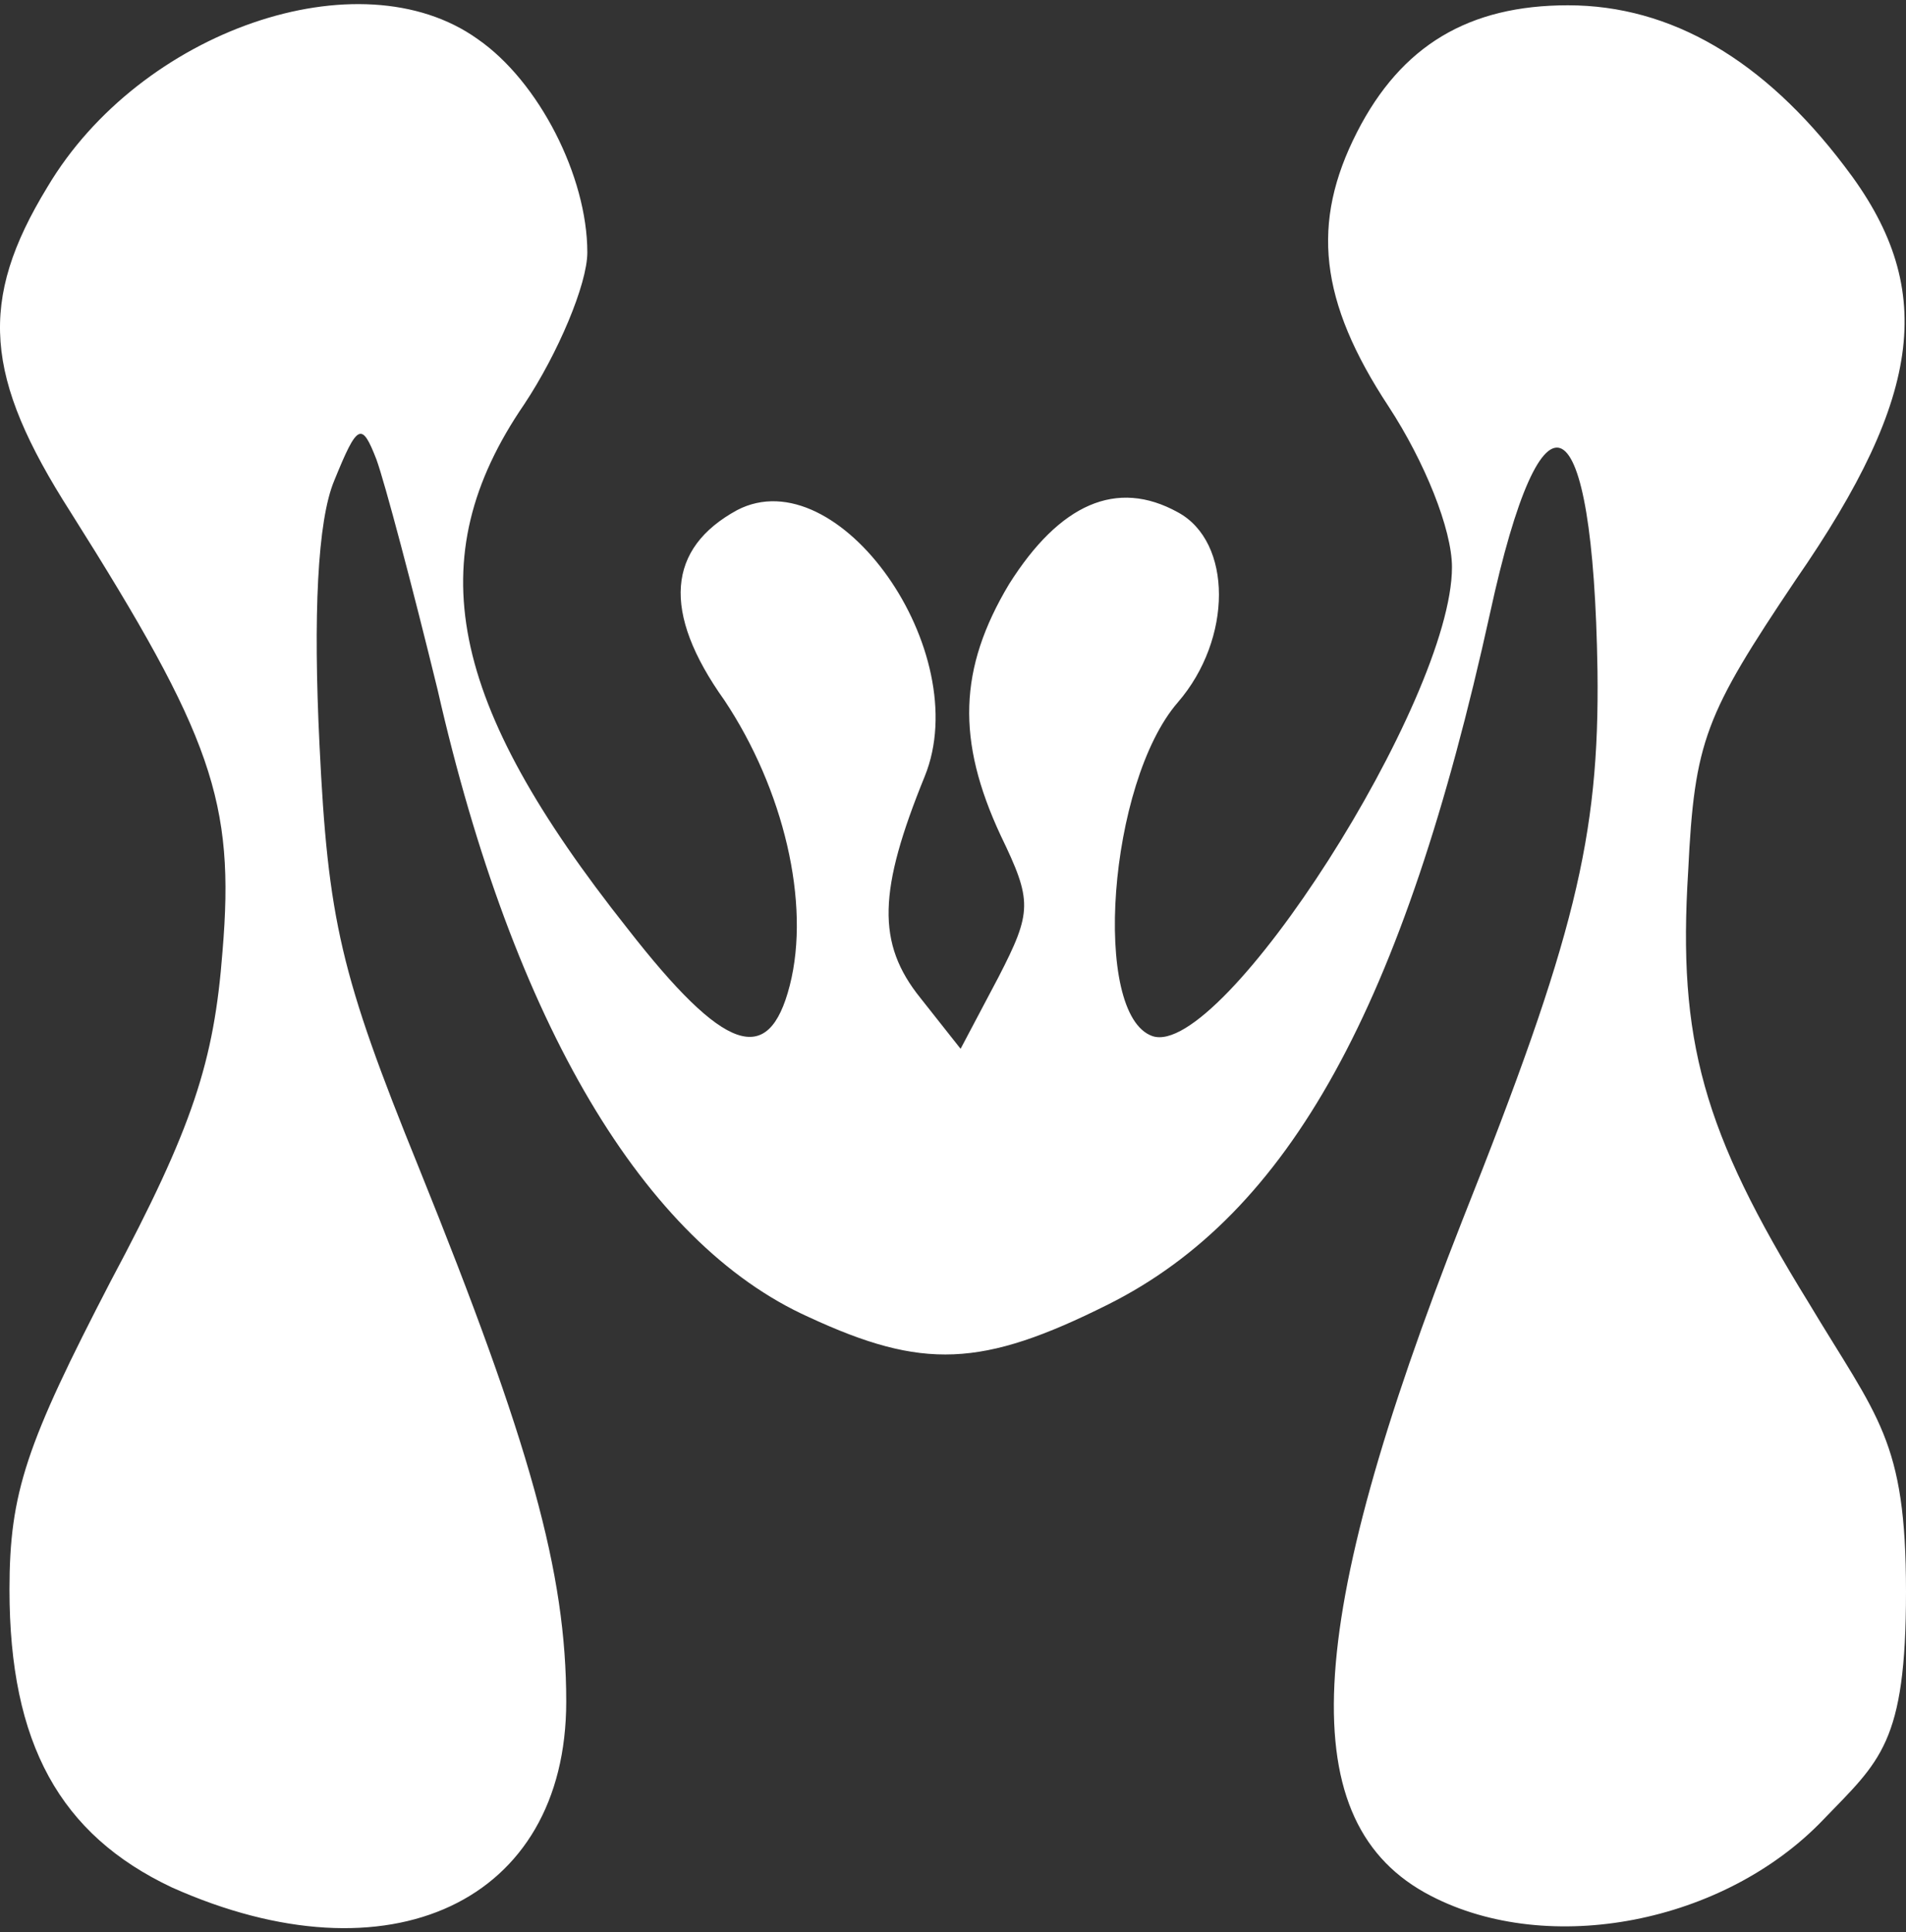 <svg width="440" height="446" viewBox="0 0 440 446" fill="none" xmlns="http://www.w3.org/2000/svg">
<rect x="0" y="0" width="440" height="446" fill="#333333" stroke="none"/>
<path d="M135.584 58.274C135.584 40.72 124.387 18.777 110.268 9.024C83.005 -10.481 32.374 7.074 10.953 43.158C-5.113 69.489 -3.652 87.044 16.308 118.251C48.927 169.939 54.282 185.056 51.361 219.677C49.413 245.033 44.545 260.15 25.558 295.746C6.085 333.293 2.19 344.508 2.19 366.939C2.19 402.535 13.874 423.503 39.676 435.694C89.821 458.124 130.715 439.107 130.715 392.783C130.715 363.038 122.439 333.293 96.637 269.415C78.624 225.041 75.703 212.363 73.755 171.89C72.295 142.145 73.269 120.202 77.163 110.937C82.519 97.771 83.492 97.284 86.9 106.061C88.847 111.425 95.176 135.318 101.018 159.212C118.544 236.256 148.728 286.969 186.702 304.036C212.991 316.226 226.622 315.739 255.833 301.11C297.701 280.142 323.99 232.355 343.951 141.657C356.122 85.581 367.806 91.92 368.779 154.823C369.266 193.345 363.424 216.751 337.622 281.605C300.622 375.716 298.188 421.065 330.319 437.644C357.582 451.785 397.99 443.983 420.871 420.09C434.016 406.437 440 402.535 440 367.427C440 332.318 433.529 327.442 417.463 300.622C393.121 261.125 387.279 240.157 389.713 201.147C391.174 170.915 393.608 165.063 414.542 133.855C444.239 90.945 447.16 66.076 425.739 38.282C407.239 13.9 385.819 1.222 361.964 1.222C339.082 1.222 323.503 10.487 313.28 30.48C302.569 51.447 304.517 69.49 320.582 93.871C328.859 106.549 335.187 122.153 335.187 130.93C335.187 161.65 282.122 244.546 266.056 239.182C251.938 234.306 255.833 180.667 271.899 162.138C284.556 147.509 284.556 125.078 271.899 118.251C257.78 110.45 244.635 116.301 232.951 134.831C221.267 154.336 220.78 170.915 231.004 192.858C238.307 207.974 238.307 210.412 230.517 225.529L221.754 242.108L212.504 230.405C202.281 217.727 202.767 205.536 213.478 179.204C225.162 150.435 193.517 105.573 170.149 117.764C154.084 126.541 152.623 141.17 167.228 161.65C180.86 182.13 187.189 208.462 182.32 227.479C177.452 246.496 167.228 243.083 144.834 214.313C103.452 162.137 96.637 128.979 120.979 93.383C128.768 81.68 135.584 65.588 135.584 58.274Z" fill="white"/>
</svg>
